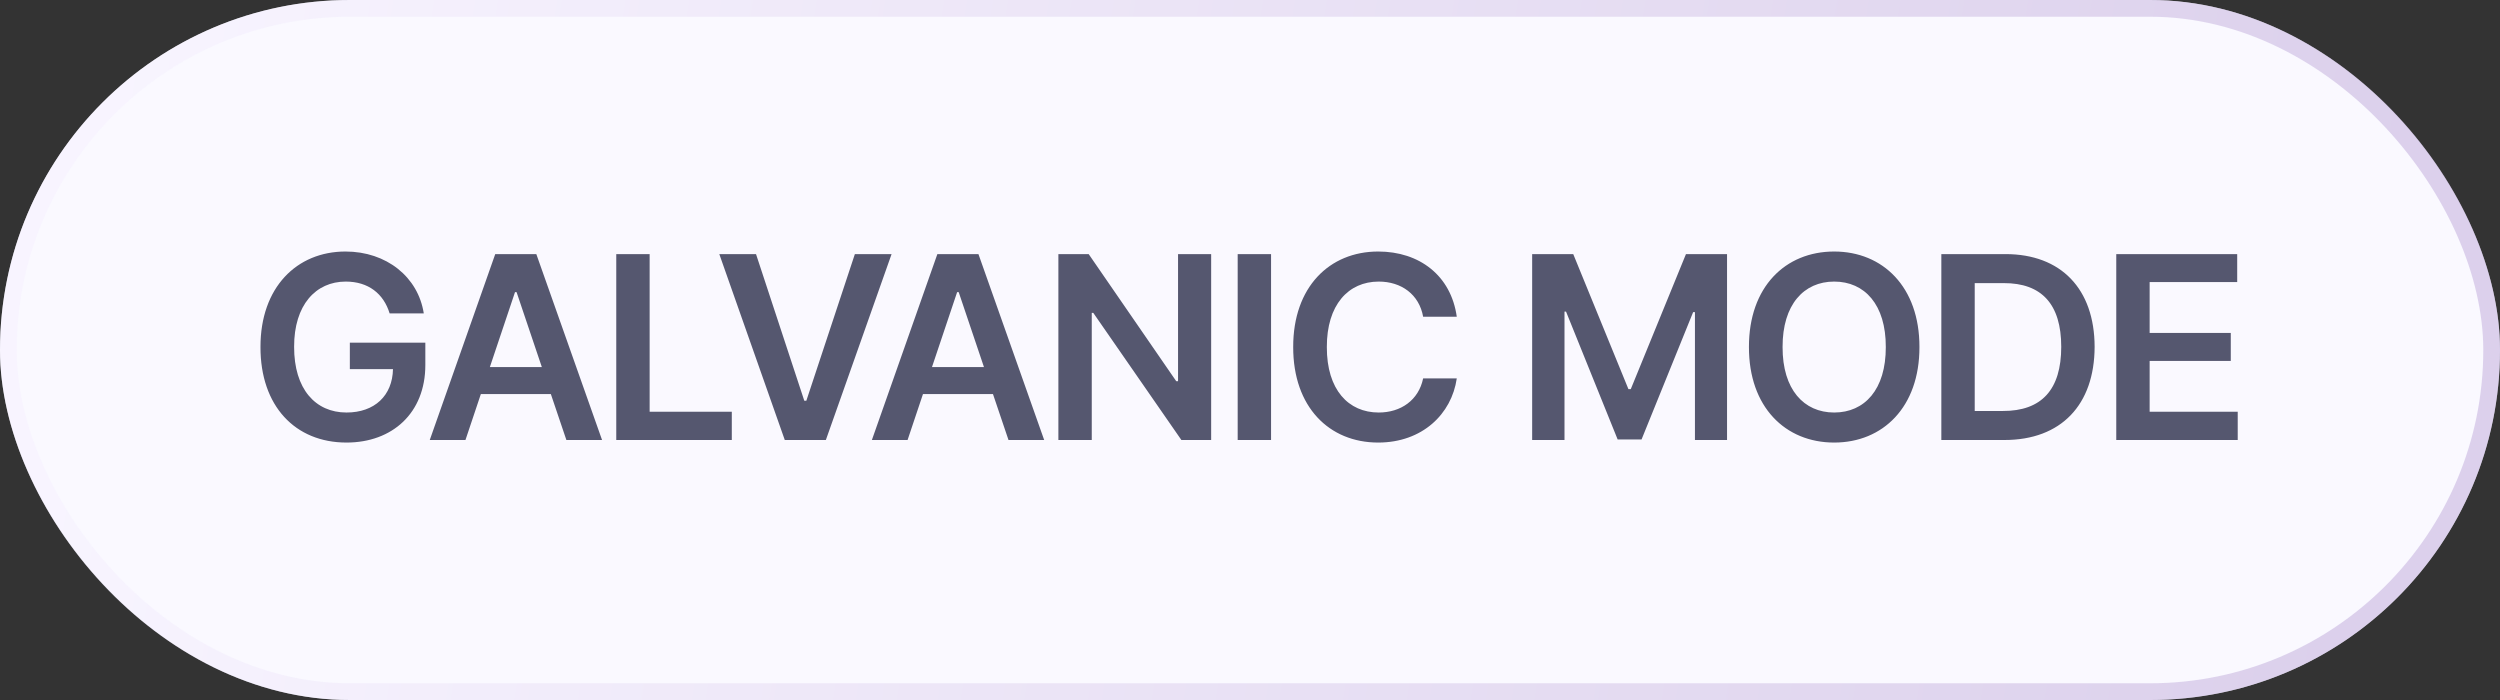<svg width="125" height="35" viewBox="0 0 125 35" fill="none" xmlns="http://www.w3.org/2000/svg">
<rect x="0" y="0" width="125" height="35" fill="#333333" stroke="none"/>
<rect width="125" height="35" rx="17.5" fill="#FAF9FF"/>
<path d="M19.482 15.671H21.189C20.907 13.848 19.322 12.576 17.274 12.576C14.841 12.576 13.018 14.367 13.024 17.352C13.018 20.299 14.757 22.128 17.325 22.128C19.623 22.128 21.267 20.645 21.267 18.251V17.134H17.492V18.456H19.649C19.623 19.779 18.731 20.626 17.325 20.626C15.772 20.626 14.7 19.451 14.706 17.34C14.7 15.247 15.791 14.079 17.287 14.079C18.416 14.079 19.18 14.682 19.482 15.671ZM23.273 22L24.043 19.702H27.542L28.319 22H30.103L26.816 12.705H24.762L21.488 22H23.273ZM24.493 18.354L25.751 14.605H25.828L27.092 18.354H24.493ZM30.813 22H36.59V20.588H32.482V12.705H30.813V22ZM37.801 12.705H35.965L39.239 22H41.293L44.579 12.705H42.743L40.317 20.036H40.214L37.801 12.705ZM45.379 22L46.149 19.702H49.648L50.425 22H52.209L48.922 12.705H46.868L43.594 22H45.379ZM46.599 18.354L47.857 14.605H47.934L49.198 18.354H46.599ZM60.558 12.705H58.902V19.06H58.812L54.434 12.705H52.919V22H54.588V15.645H54.665L59.069 22H60.558V12.705ZM63.553 12.705H61.884V22H63.553V12.705ZM71.157 15.838H72.839C72.55 13.771 70.964 12.576 68.91 12.576C66.477 12.576 64.654 14.348 64.66 17.352C64.654 20.35 66.458 22.128 68.91 22.128C71.112 22.128 72.582 20.703 72.839 18.919H71.157C70.932 20.01 70.04 20.626 68.936 20.626C67.421 20.626 66.336 19.49 66.342 17.352C66.336 15.247 67.414 14.079 68.936 14.079C70.066 14.079 70.958 14.72 71.157 15.838ZM76.608 12.705V22H78.225V15.581H78.302L80.883 21.974H82.077L84.657 15.606H84.747V22H86.352V12.705H84.298L81.538 19.458H81.422L78.662 12.705H76.608ZM95.972 17.352C95.978 14.348 94.142 12.576 91.709 12.576C89.264 12.576 87.441 14.348 87.447 17.352C87.441 20.35 89.264 22.128 91.709 22.128C94.142 22.128 95.978 20.357 95.972 17.352ZM89.129 17.352C89.122 15.228 90.194 14.079 91.709 14.079C93.231 14.079 94.296 15.228 94.29 17.352C94.296 19.477 93.231 20.626 91.709 20.626C90.194 20.626 89.122 19.477 89.129 17.352ZM100.225 22C103.049 22 104.725 20.247 104.731 17.34C104.725 14.444 103.049 12.705 100.276 12.705H97.067V22H100.225ZM98.736 20.549V14.156H100.186C102.08 14.149 103.062 15.208 103.062 17.34C103.062 19.484 102.08 20.556 100.135 20.549H98.736ZM105.813 22H111.886V20.588H107.482V18.046H111.539V16.646H107.482V14.104H111.86V12.705H105.813V22Z" fill="#55576F"/>
<rect x="0.418" y="0.418" width="124.164" height="34.164" rx="17.082" stroke="url(#paint0_linear_804_12467)" stroke-opacity="0.5" stroke-width="0.836"/>
<defs>
<linearGradient id="paint0_linear_804_12467" x1="117.457" y1="29.375" x2="5.519" y2="11.574" gradientUnits="userSpaceOnUse">
<stop stop-color="#BDA8D9"/>
<stop offset="1" stop-color="#F5F0FF"/>
</linearGradient>
</defs>
</svg>
